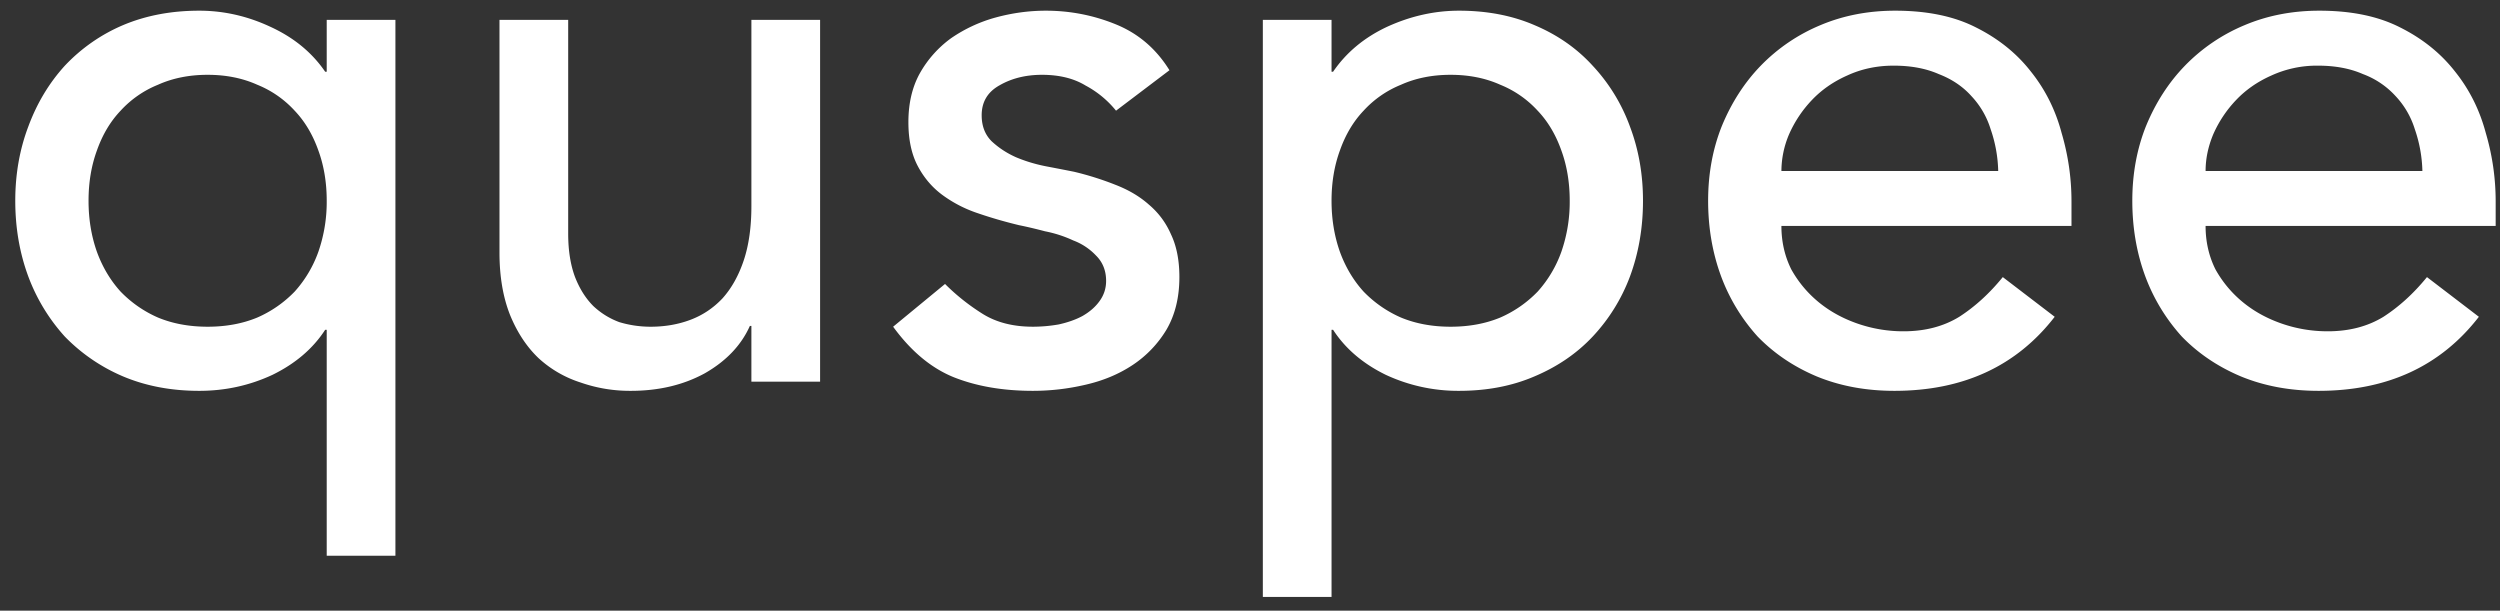 <svg fill="none" height="32" width="131" xmlns="http://www.w3.org/2000/svg"><rect width="100%" height="100%" fill="#333333" stroke="none"/><path d="m20.72 29.12h-3.6v-11.84h-.08c-.64.987-1.56 1.773-2.76 2.36-1.2.56-2.48.84-3.84.84-1.467 0-2.8-.253-4-.76a9.343 9.343 0 0 1 -3.04-2.08 9.756 9.756 0 0 1 -1.92-3.16c-.453-1.227-.68-2.547-.68-3.96 0-1.387.227-2.68.68-3.88.453-1.227 1.093-2.293 1.92-3.2a9.053 9.053 0 0 1 3.04-2.12c1.2-.507 2.533-.76 4-.76 1.28 0 2.52.28 3.72.84 1.227.56 2.187 1.347 2.88 2.36h.08v-2.72h3.6zm-9.84-25.2c-.96 0-1.827.173-2.6.52a5.396 5.396 0 0 0 -1.96 1.36c-.533.56-.947 1.253-1.24 2.08-.293.8-.44 1.68-.44 2.64s.147 1.853.44 2.68c.293.8.707 1.493 1.24 2.08a6.134 6.134 0 0 0 1.96 1.36c.773.32 1.64.48 2.6.48s1.827-.16 2.6-.48a6.134 6.134 0 0 0 1.96-1.36 6.255 6.255 0 0 0 1.24-2.08 7.96 7.96 0 0 0 .44-2.68c0-.96-.147-1.84-.44-2.64-.293-.827-.707-1.52-1.24-2.08a5.396 5.396 0 0 0 -1.96-1.36c-.773-.347-1.64-.52-2.6-.52zm32.093 16.08h-3.6v-2.92h-.08c-.453 1.013-1.24 1.84-2.36 2.48-1.12.613-2.413.92-3.88.92a7.837 7.837 0 0 1 -2.64-.44 5.898 5.898 0 0 1 -2.2-1.28c-.613-.587-1.107-1.333-1.48-2.24-.373-.933-.56-2.027-.56-3.28v-12.2h3.6v11.2c0 .88.12 1.64.36 2.28.24.613.56 1.12.96 1.52.4.373.853.653 1.36.84.533.16 1.08.24 1.64.24.747 0 1.44-.12 2.08-.36s1.2-.613 1.68-1.12c.48-.533.853-1.2 1.12-2s.4-1.747.4-2.84v-9.76h3.6zm15.507-14.2a5.178 5.178 0 0 0 -1.6-1.32c-.614-.373-1.374-.56-2.28-.56-.854 0-1.6.187-2.24.56-.614.347-.92.867-.92 1.56 0 .56.173 1.013.52 1.36.373.347.8.627 1.28.84.506.213 1.04.373 1.6.48s1.04.2 1.44.28a15.79 15.79 0 0 1 2.16.68c.693.267 1.28.613 1.76 1.04.506.427.893.947 1.16 1.56.293.613.44 1.36.44 2.24 0 1.067-.227 1.987-.68 2.76a5.803 5.803 0 0 1 -1.76 1.84c-.72.48-1.547.827-2.48 1.04-.907.213-1.827.32-2.76.32-1.574 0-2.96-.24-4.16-.72-1.174-.48-2.227-1.36-3.16-2.64l2.72-2.24c.586.587 1.24 1.107 1.96 1.56s1.6.68 2.64.68c.453 0 .906-.04 1.36-.12.48-.107.893-.253 1.24-.44.373-.213.666-.467.88-.76.24-.32.36-.68.36-1.08 0-.533-.174-.973-.52-1.32a3.165 3.165 0 0 0 -1.2-.8 6.423 6.423 0 0 0 -1.48-.48c-.507-.133-.96-.24-1.36-.32-.774-.187-1.507-.4-2.2-.64a6.686 6.686 0 0 1 -1.84-.96c-.534-.4-.96-.907-1.28-1.52s-.48-1.373-.48-2.28c0-.987.2-1.84.6-2.56a5.744 5.744 0 0 1 1.64-1.84 7.708 7.708 0 0 1 2.32-1.08c.88-.24 1.76-.36 2.64-.36 1.28 0 2.506.24 3.68.72 1.173.48 2.106 1.28 2.8 2.4zm7.693-4.76h3.6v2.72h.08c.693-1.013 1.64-1.8 2.84-2.36 1.227-.56 2.48-.84 3.76-.84 1.467 0 2.787.253 3.96.76 1.2.507 2.213 1.213 3.04 2.12a9.33 9.33 0 0 1 1.96 3.2c.453 1.2.68 2.493.68 3.88 0 1.413-.227 2.733-.68 3.96a9.412 9.412 0 0 1 -1.96 3.16c-.827.88-1.84 1.573-3.04 2.08-1.173.507-2.493.76-3.96.76a8.97 8.97 0 0 1 -3.84-.84c-1.2-.587-2.12-1.373-2.76-2.36h-.08v14h-3.6zm9.84 2.88c-.96 0-1.827.173-2.6.52a5.396 5.396 0 0 0 -1.96 1.36c-.533.56-.947 1.253-1.24 2.08-.293.8-.44 1.68-.44 2.64s.147 1.853.44 2.68c.293.8.707 1.493 1.24 2.08a6.134 6.134 0 0 0 1.96 1.36c.773.32 1.64.48 2.6.48s1.827-.16 2.6-.48a6.134 6.134 0 0 0 1.96-1.36 6.255 6.255 0 0 0 1.24-2.08 7.96 7.96 0 0 0 .44-2.68c0-.96-.147-1.84-.44-2.64-.293-.827-.707-1.52-1.24-2.08a5.396 5.396 0 0 0 -1.96-1.36c-.773-.347-1.64-.52-2.6-.52zm17.333 7.92c0 .827.174 1.587.52 2.28.374.667.854 1.24 1.44 1.72.587.48 1.267.853 2.04 1.12a7.31 7.31 0 0 0 2.4.4c1.12 0 2.094-.253 2.92-.76.827-.533 1.587-1.227 2.28-2.08l2.72 2.08c-2 2.587-4.8 3.88-8.4 3.88-1.493 0-2.853-.253-4.08-.76-1.2-.507-2.226-1.2-3.08-2.08a9.758 9.758 0 0 1 -1.92-3.16c-.453-1.227-.68-2.547-.68-3.96s.24-2.72.72-3.92c.507-1.227 1.187-2.28 2.04-3.16a9.382 9.382 0 0 1 3.12-2.12c1.2-.507 2.507-.76 3.92-.76 1.68 0 3.094.293 4.24.88 1.174.587 2.134 1.36 2.88 2.32.747.933 1.28 2 1.6 3.2.347 1.173.52 2.373.52 3.6v1.28h-15.2zm11.36-2.88a7.147 7.147 0 0 0 -.4-2.2 4.422 4.422 0 0 0 -1-1.72c-.453-.507-1.026-.893-1.72-1.16-.666-.293-1.453-.44-2.36-.44-.88 0-1.693.173-2.44.52-.72.32-1.333.747-1.84 1.28a6.253 6.253 0 0 0 -1.2 1.8 4.96 4.96 0 0 0 -.4 1.92zm10.867 2.88c0 .827.173 1.587.52 2.28a5.96 5.96 0 0 0 1.44 1.72c.586.48 1.266.853 2.04 1.12.773.267 1.573.4 2.4.4 1.12 0 2.093-.253 2.92-.76.826-.533 1.586-1.227 2.28-2.08l2.72 2.08c-2 2.587-4.8 3.88-8.4 3.88-1.494 0-2.854-.253-4.08-.76-1.2-.507-2.227-1.2-3.08-2.08a9.744 9.744 0 0 1 -1.92-3.16c-.454-1.227-.68-2.547-.68-3.96s.24-2.72.72-3.92c.506-1.227 1.186-2.28 2.04-3.16a9.382 9.382 0 0 1 3.12-2.12c1.2-.507 2.506-.76 3.92-.76 1.68 0 3.093.293 4.24.88 1.173.587 2.133 1.36 2.88 2.32.746.933 1.28 2 1.6 3.2.346 1.173.52 2.373.52 3.6v1.28h-15.2zm11.36-2.88a7.177 7.177 0 0 0 -.4-2.2 4.447 4.447 0 0 0 -1-1.72 4.373 4.373 0 0 0 -1.72-1.16c-.667-.293-1.454-.44-2.36-.44a5.72 5.72 0 0 0 -2.44.52c-.72.32-1.334.747-1.84 1.28a6.237 6.237 0 0 0 -1.2 1.8c-.267.64-.4 1.28-.4 1.92z" fill="#fff"/></svg>